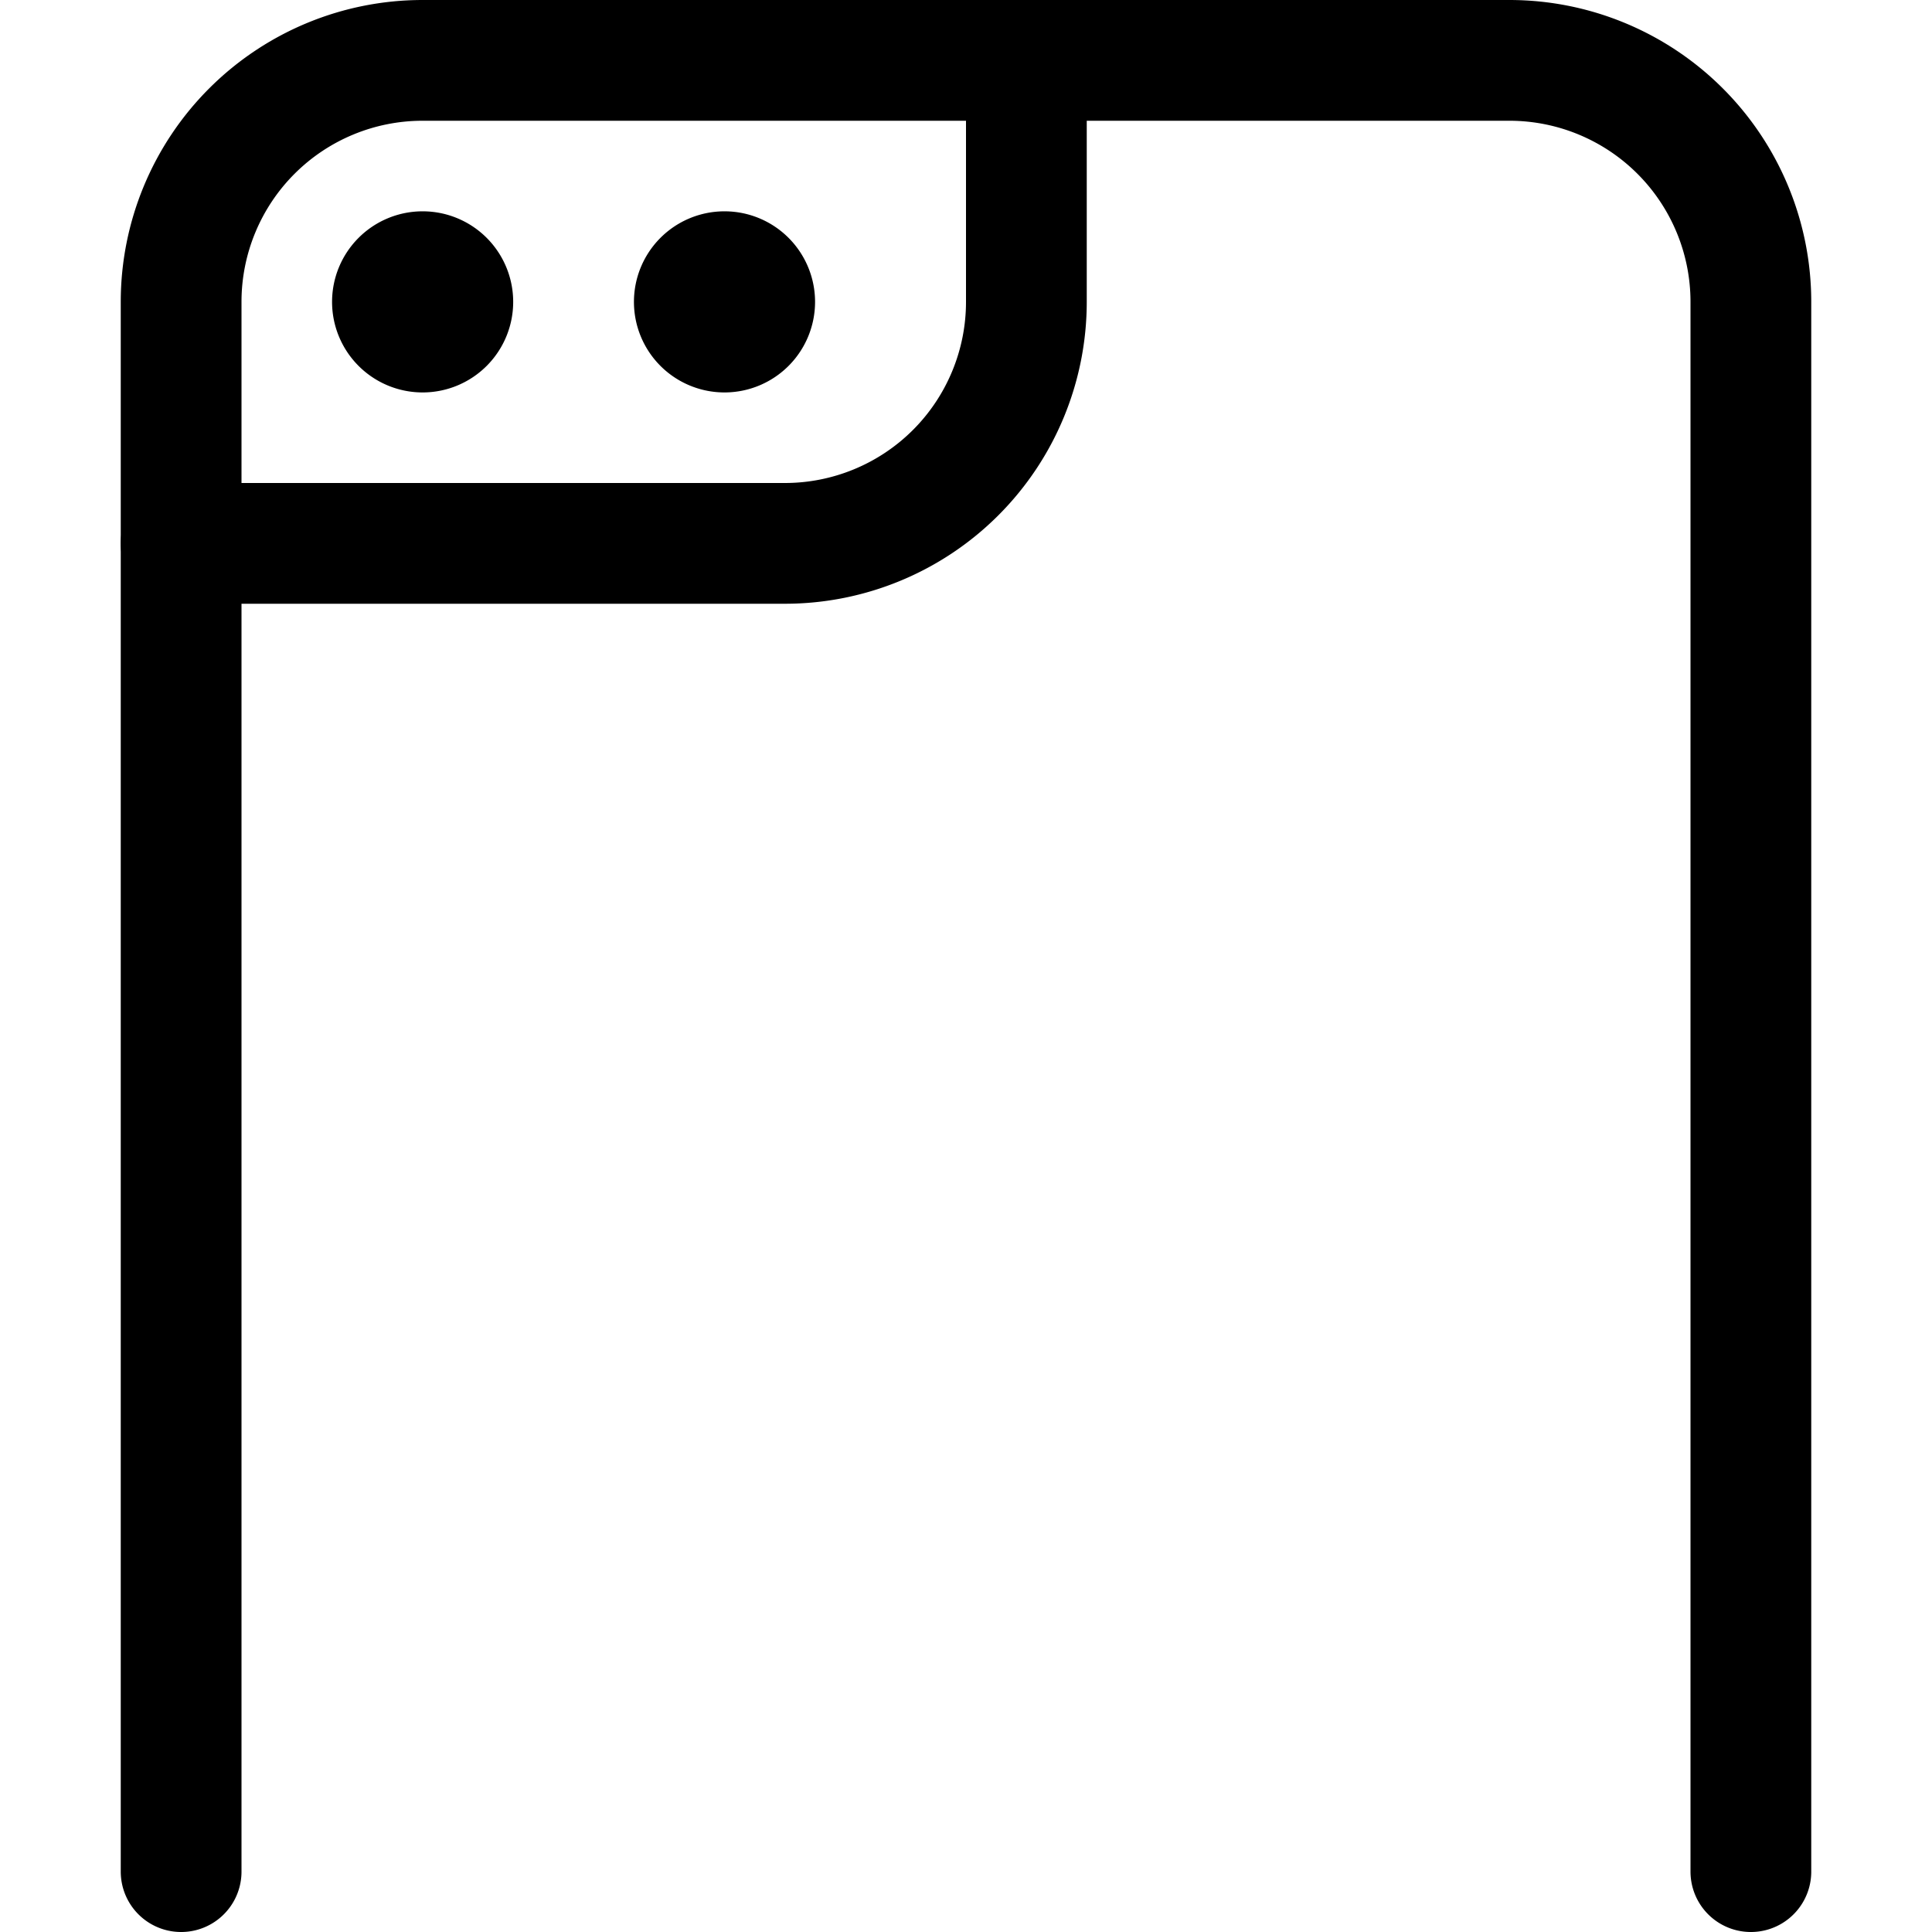 <svg xmlns="http://www.w3.org/2000/svg" width="24" height="24" viewBox="0 0 24 24"><defs><style>.a{fill:none;stroke:#000;stroke-linecap:round;stroke-linejoin:round;stroke-width:1.5px}</style></defs><path d="M2.25 23.25V3.75a3 3 0 0 1 3-3h13.5a3 3 0 0 1 3 3v19.5" class="a"/><path d="M2.25 6.75h7.5a3 3 0 0 0 3-3v-3m-7.5 2.625a.375.375 0 1 0 .375.375.375.375 0 0 0-.375-.375m3.75 0" class="a"/><path d="M9 3.375a.375.375 0 1 0 .375.375A.375.375 0 0 0 9 3.375" class="a"/></svg>